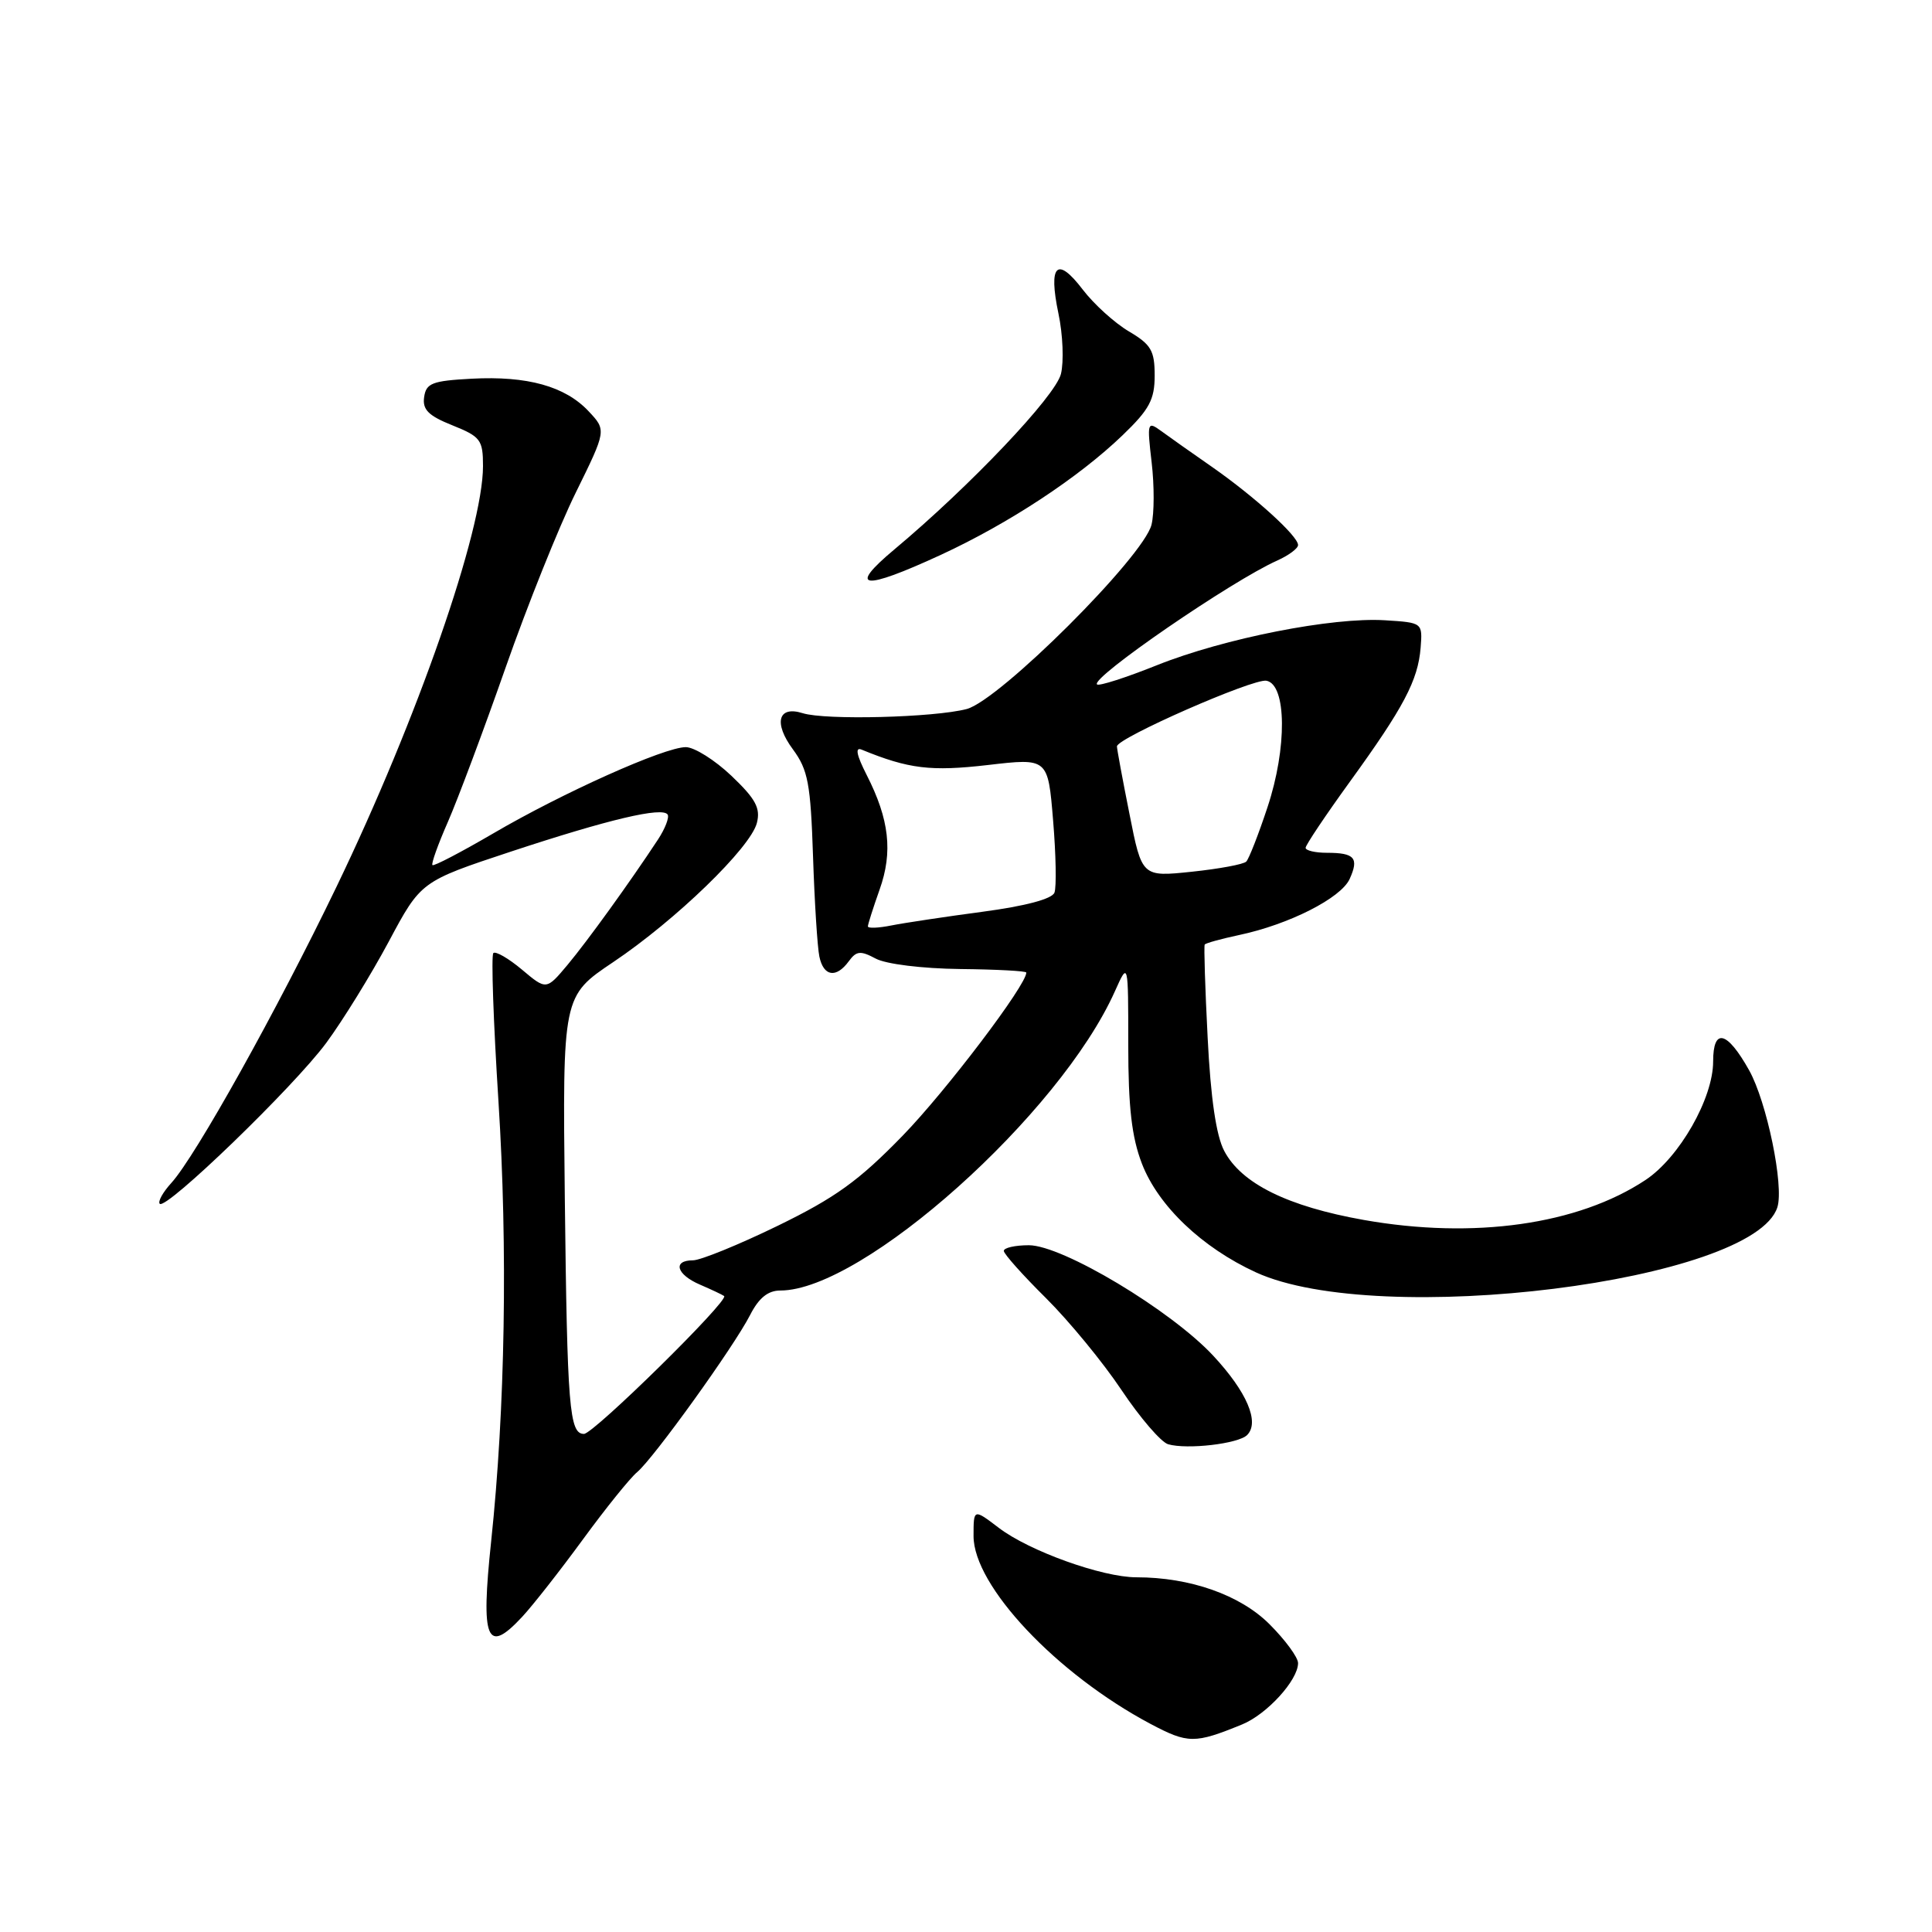 <?xml version="1.0" encoding="UTF-8" standalone="no"?>
<!DOCTYPE svg PUBLIC "-//W3C//DTD SVG 1.1//EN" "http://www.w3.org/Graphics/SVG/1.1/DTD/svg11.dtd" >
<svg xmlns="http://www.w3.org/2000/svg" xmlns:xlink="http://www.w3.org/1999/xlink" version="1.1" viewBox="0 0 256 256">
 <g >
 <path fill="currentColor"
d=" M 164.58 228.50 C 167.87 227.16 172.00 222.63 172.00 220.37 C 172.00 219.61 170.30 217.30 168.22 215.22 C 164.34 211.34 157.71 209.00 150.58 209.00 C 146.06 209.00 136.37 205.52 132.35 202.45 C 129.00 199.90 129.00 199.90 129.00 203.54 C 129.00 210.13 139.99 221.80 152.42 228.41 C 157.42 231.06 158.29 231.07 164.58 228.50 Z  M 69.18 214.25 C 70.59 212.74 74.21 208.12 77.24 203.98 C 80.26 199.85 83.49 195.84 84.42 195.07 C 86.59 193.26 97.23 178.47 99.39 174.25 C 100.55 171.98 101.76 171.00 103.40 171.00 C 114.33 171.00 140.44 147.65 147.73 131.35 C 149.50 127.40 149.50 127.40 149.50 138.45 C 149.50 146.72 149.96 150.68 151.31 154.19 C 153.47 159.79 159.28 165.32 166.43 168.60 C 182.67 176.03 232.38 169.83 235.51 159.97 C 236.41 157.14 234.11 145.99 231.76 141.80 C 228.84 136.59 227.00 136.14 227.00 140.65 C 227.00 145.54 222.52 153.39 218.03 156.36 C 209.09 162.28 195.29 164.23 180.71 161.65 C 170.63 159.86 164.49 156.83 162.22 152.51 C 161.15 150.50 160.42 145.51 160.02 137.50 C 159.68 130.90 159.51 125.35 159.63 125.16 C 159.75 124.97 161.79 124.41 164.17 123.90 C 170.80 122.50 177.67 119.01 178.83 116.48 C 180.10 113.69 179.50 113.00 175.83 113.00 C 174.28 113.00 173.00 112.70 173.00 112.34 C 173.00 111.98 175.64 108.04 178.86 103.59 C 186.01 93.72 187.89 90.15 188.24 85.83 C 188.50 82.51 188.49 82.50 183.53 82.19 C 176.58 81.75 162.21 84.58 153.31 88.14 C 149.19 89.79 145.61 90.94 145.36 90.69 C 144.49 89.82 163.21 76.96 169.25 74.27 C 170.76 73.59 172.00 72.67 172.00 72.22 C 172.00 71.03 166.28 65.84 160.63 61.89 C 157.95 60.03 154.91 57.88 153.86 57.11 C 152.03 55.78 151.98 55.94 152.60 61.28 C 152.96 64.34 152.95 68.05 152.58 69.53 C 151.52 73.78 132.43 92.81 128.09 93.95 C 123.78 95.08 109.36 95.45 106.36 94.50 C 103.10 93.47 102.47 95.79 105.07 99.30 C 107.07 102.02 107.41 103.84 107.73 113.46 C 107.93 119.53 108.31 125.51 108.57 126.75 C 109.12 129.39 110.80 129.66 112.47 127.37 C 113.48 125.99 114.02 125.94 116.04 127.02 C 117.40 127.75 122.19 128.34 127.21 128.40 C 132.03 128.45 135.99 128.66 135.99 128.87 C 136.03 130.49 125.38 144.54 119.62 150.47 C 113.80 156.46 110.71 158.69 103.06 162.42 C 97.88 164.94 92.82 167.00 91.82 167.00 C 89.09 167.00 89.63 168.88 92.75 170.22 C 94.26 170.87 95.70 171.55 95.95 171.73 C 96.68 172.27 78.65 190.00 77.38 190.00 C 75.44 190.00 75.16 186.56 74.84 158.75 C 74.54 131.99 74.54 131.99 81.26 127.48 C 89.54 121.92 99.44 112.34 100.29 109.05 C 100.79 107.08 100.14 105.87 96.92 102.80 C 94.72 100.71 92.00 99.00 90.87 99.00 C 88.04 99.00 74.52 105.06 65.29 110.47 C 61.07 112.93 57.48 114.81 57.30 114.63 C 57.12 114.45 58.04 111.88 59.35 108.90 C 60.65 105.93 64.09 96.75 66.98 88.50 C 69.87 80.25 74.06 69.79 76.30 65.26 C 80.36 57.01 80.36 57.01 77.99 54.49 C 74.88 51.18 69.88 49.79 62.50 50.18 C 57.27 50.46 56.46 50.77 56.20 52.62 C 55.96 54.28 56.77 55.09 59.95 56.36 C 63.68 57.86 64.00 58.28 64.00 61.76 C 64.00 70.28 55.30 95.28 44.59 117.50 C 36.68 133.91 25.92 153.21 22.70 156.75 C 21.58 157.98 20.89 159.22 21.17 159.51 C 22.02 160.35 38.92 144.02 43.23 138.19 C 45.42 135.22 49.15 129.18 51.50 124.79 C 55.77 116.79 55.77 116.79 67.64 112.86 C 80.63 108.57 87.80 106.87 88.47 107.94 C 88.70 108.32 88.13 109.80 87.20 111.22 C 83.41 116.98 77.84 124.69 75.20 127.85 C 72.39 131.20 72.39 131.20 69.15 128.47 C 67.37 126.98 65.67 126.00 65.37 126.29 C 65.07 126.59 65.38 135.44 66.05 145.96 C 67.29 165.42 66.94 186.69 65.08 204.24 C 63.69 217.38 64.48 219.30 69.18 214.25 Z  M 165.25 190.15 C 166.94 188.46 165.22 184.43 160.76 179.64 C 155.15 173.61 140.78 165.00 136.33 165.00 C 134.50 165.00 133.01 165.34 133.01 165.75 C 133.02 166.16 135.53 168.97 138.59 172.00 C 141.64 175.03 146.15 180.51 148.60 184.18 C 151.06 187.86 153.84 191.09 154.78 191.37 C 157.31 192.10 164.09 191.31 165.25 190.15 Z  M 124.67 73.52 C 133.69 69.35 142.94 63.26 148.75 57.67 C 152.30 54.26 153.00 52.95 153.00 49.76 C 153.00 46.46 152.53 45.65 149.58 43.91 C 147.70 42.80 144.95 40.31 143.46 38.36 C 140.06 33.90 138.89 35.06 140.25 41.55 C 140.84 44.33 140.98 47.93 140.58 49.55 C 139.85 52.50 128.52 64.43 118.50 72.81 C 112.22 78.06 114.32 78.30 124.67 73.52 Z  M 115.00 122.75 C 115.00 122.48 115.70 120.28 116.55 117.88 C 118.33 112.89 117.84 108.57 114.84 102.69 C 113.49 100.04 113.28 98.96 114.17 99.33 C 120.41 101.89 123.35 102.24 130.89 101.37 C 138.86 100.44 138.86 100.44 139.54 108.69 C 139.92 113.24 140.00 117.55 139.72 118.28 C 139.40 119.12 135.85 120.06 130.21 120.81 C 125.26 121.47 119.81 122.29 118.10 122.63 C 116.40 122.97 115.00 123.03 115.00 122.75 Z  M 149.66 107.85 C 148.74 103.26 148.00 99.23 148.00 98.90 C 148.00 97.80 166.07 89.87 167.81 90.20 C 170.49 90.71 170.56 99.11 167.95 106.96 C 166.76 110.56 165.49 113.80 165.14 114.16 C 164.79 114.53 161.53 115.13 157.91 115.51 C 151.31 116.20 151.31 116.20 149.66 107.85 Z "/>
</g>
</svg>